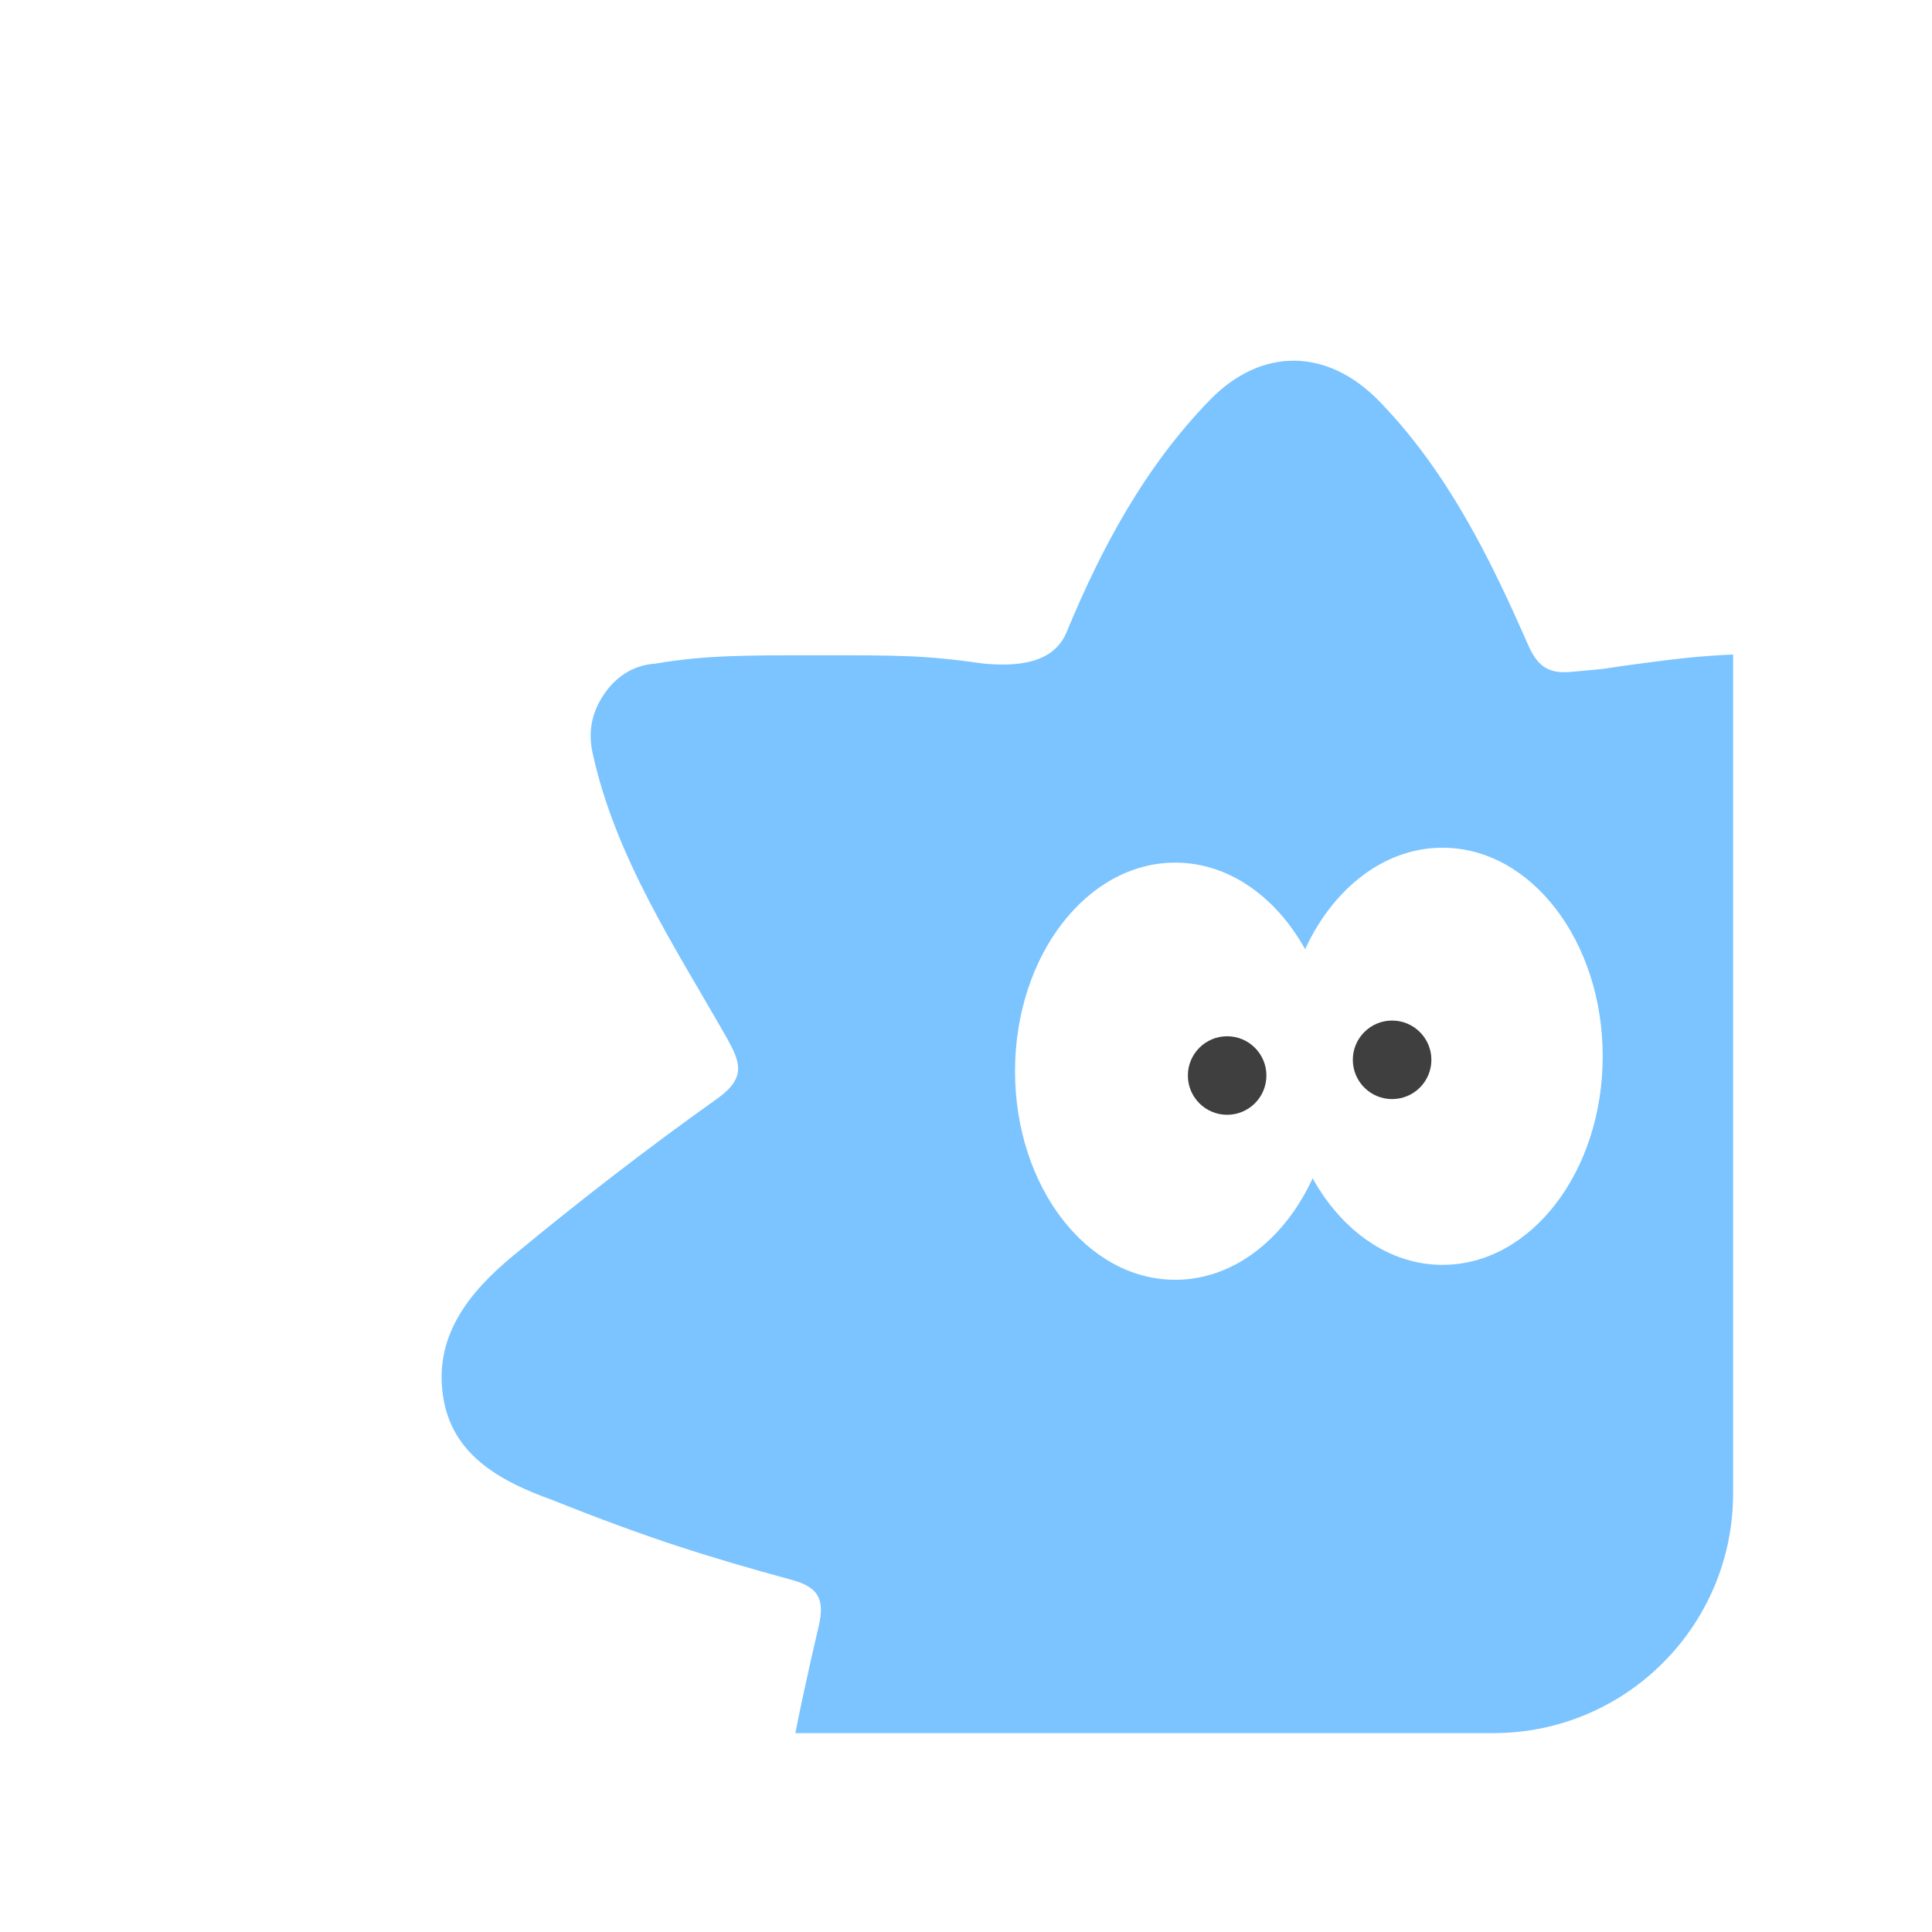 <svg width="68" height="68" viewBox="0 0 68 68" fill="none" xmlns="http://www.w3.org/2000/svg">
<g filter="url(#filter0_d_2548_9250)">
<g clip-path="url(#clip0_2548_9250)">
<rect x="7" y="7" width="54" height="54" rx="8.438" fill="white"/>
<path d="M28.676 23.063C31.582 23.063 32.506 23.054 34.62 23.356C35.784 23.461 37.077 23.375 37.544 22.242C38.775 19.264 40.304 16.424 42.579 14.083C44.393 12.216 46.715 12.236 48.548 14.124C50.926 16.576 52.422 19.59 53.771 22.67C54.092 23.406 54.448 23.707 55.228 23.654C57.153 23.478 55.719 23.623 57.844 23.34C60.333 23.009 62.406 22.787 68.062 23.395C69.58 23.417 70.573 25.045 70.236 26.596C69.569 29.651 67.971 32.297 66.451 34.96C64.858 37.744 64.778 37.727 67.258 39.715C68.989 41.103 70.763 42.436 72.539 43.768C73.302 44.343 73.932 45.021 74.504 45.784C76.791 48.825 75.218 51.341 72.586 52.356C69.68 53.476 66.766 54.59 63.766 55.433C62.547 55.776 61.947 56.177 62.345 57.678C63.158 60.73 63.6 63.874 63.995 67.009C64.369 69.97 62.911 72.807 58.875 71.737C55.601 70.869 52.892 68.992 50.163 67.123C48.803 66.191 47.437 65.262 46.112 64.275C45.435 63.769 45.087 64.3 44.639 64.587C41.385 66.675 38.379 69.152 34.849 70.814C33.856 71.281 32.83 71.64 31.769 71.845C28.293 72.514 26.858 70.391 27.08 67.41C27.337 63.976 28.031 60.587 28.816 57.233C29.045 56.252 28.772 55.853 27.862 55.605C24.945 54.806 22.87 54.167 19.414 52.785C17.7 52.168 15.998 51.28 15.625 49.32C15.199 47.086 16.493 45.494 18.055 44.202C20.381 42.278 22.775 40.426 25.233 38.676C26.272 37.935 26.076 37.404 25.553 36.483C23.737 33.29 21.677 30.204 20.862 26.527C20.69 25.756 20.831 25.106 21.213 24.506C21.633 23.848 22.261 23.408 23.076 23.356C24.805 23.063 26.188 23.063 28.676 23.063ZM55.626 37.371C55.737 35.844 55.394 34.44 54.672 33.127C53.757 31.465 52.485 30.201 50.481 30.212C48.394 30.226 47.332 31.706 46.295 33.34C46.057 33.713 46.085 34.147 45.673 34.1C45.325 34.061 45.189 33.702 44.902 33.395C42.986 30.279 38.974 30.306 37.163 33.489C35.803 35.878 35.628 38.441 36.541 41.009C37.287 43.119 38.703 44.548 41.097 44.648C43.558 44.753 44.824 43.978 45.889 41.507C46.325 40.489 46.56 40.793 47.066 41.399C49.057 43.785 52.4 43.937 54.363 41.722C55.46 40.481 55.734 38.96 55.626 37.371Z" fill="#7BC4FF"/>
<path d="M47 37.703C47 41.757 44.476 45.044 41.363 45.044C38.25 45.044 35.726 41.757 35.726 37.703C35.726 33.648 38.25 30.362 41.363 30.362C44.476 30.362 47 33.648 47 37.703Z" fill="white"/>
<path d="M56.41 37.178C56.41 41.232 53.886 44.519 50.773 44.519C47.66 44.519 45.136 41.232 45.136 37.178C45.136 33.124 47.66 29.837 50.773 29.837C53.886 29.837 56.41 33.124 56.41 37.178Z" fill="white"/>
<path d="M44.573 37.855C44.573 38.618 43.955 39.237 43.191 39.237C42.428 39.237 41.809 38.618 41.809 37.855C41.809 37.092 42.428 36.473 43.191 36.473C43.955 36.473 44.573 37.092 44.573 37.855Z" fill="#3F3F3F"/>
<path d="M50.38 37.302C50.38 38.066 49.761 38.684 48.997 38.684C48.234 38.684 47.615 38.066 47.615 37.302C47.615 36.539 48.234 35.92 48.997 35.92C49.761 35.92 50.38 36.539 50.38 37.302Z" fill="#3F3F3F"/>
</g>
</g>
<defs>
<filter id="filter0_d_2548_9250" x="0.25" y="0.25" width="67.5" height="67.5" filterUnits="userSpaceOnUse" color-interpolation-filters="sRGB">
<feFlood flood-opacity="0" result="BackgroundImageFix"/>
<feColorMatrix in="SourceAlpha" type="matrix" values="0 0 0 0 0 0 0 0 0 0 0 0 0 0 0 0 0 0 127 0" result="hardAlpha"/>
<feOffset/>
<feGaussianBlur stdDeviation="3.375"/>
<feComposite in2="hardAlpha" operator="out"/>
<feColorMatrix type="matrix" values="0 0 0 0 0.446 0 0 0 0 0.446 0 0 0 0 0.446 0 0 0 0.12 0"/>
<feBlend mode="normal" in2="BackgroundImageFix" result="effect1_dropShadow_2548_9250"/>
<feBlend mode="normal" in="SourceGraphic" in2="effect1_dropShadow_2548_9250" result="shape"/>
</filter>
<clipPath id="clip0_2548_9250">
<rect x="7" y="7" width="54" height="54" rx="8.438" fill="white"/>
</clipPath>
</defs>
</svg>
